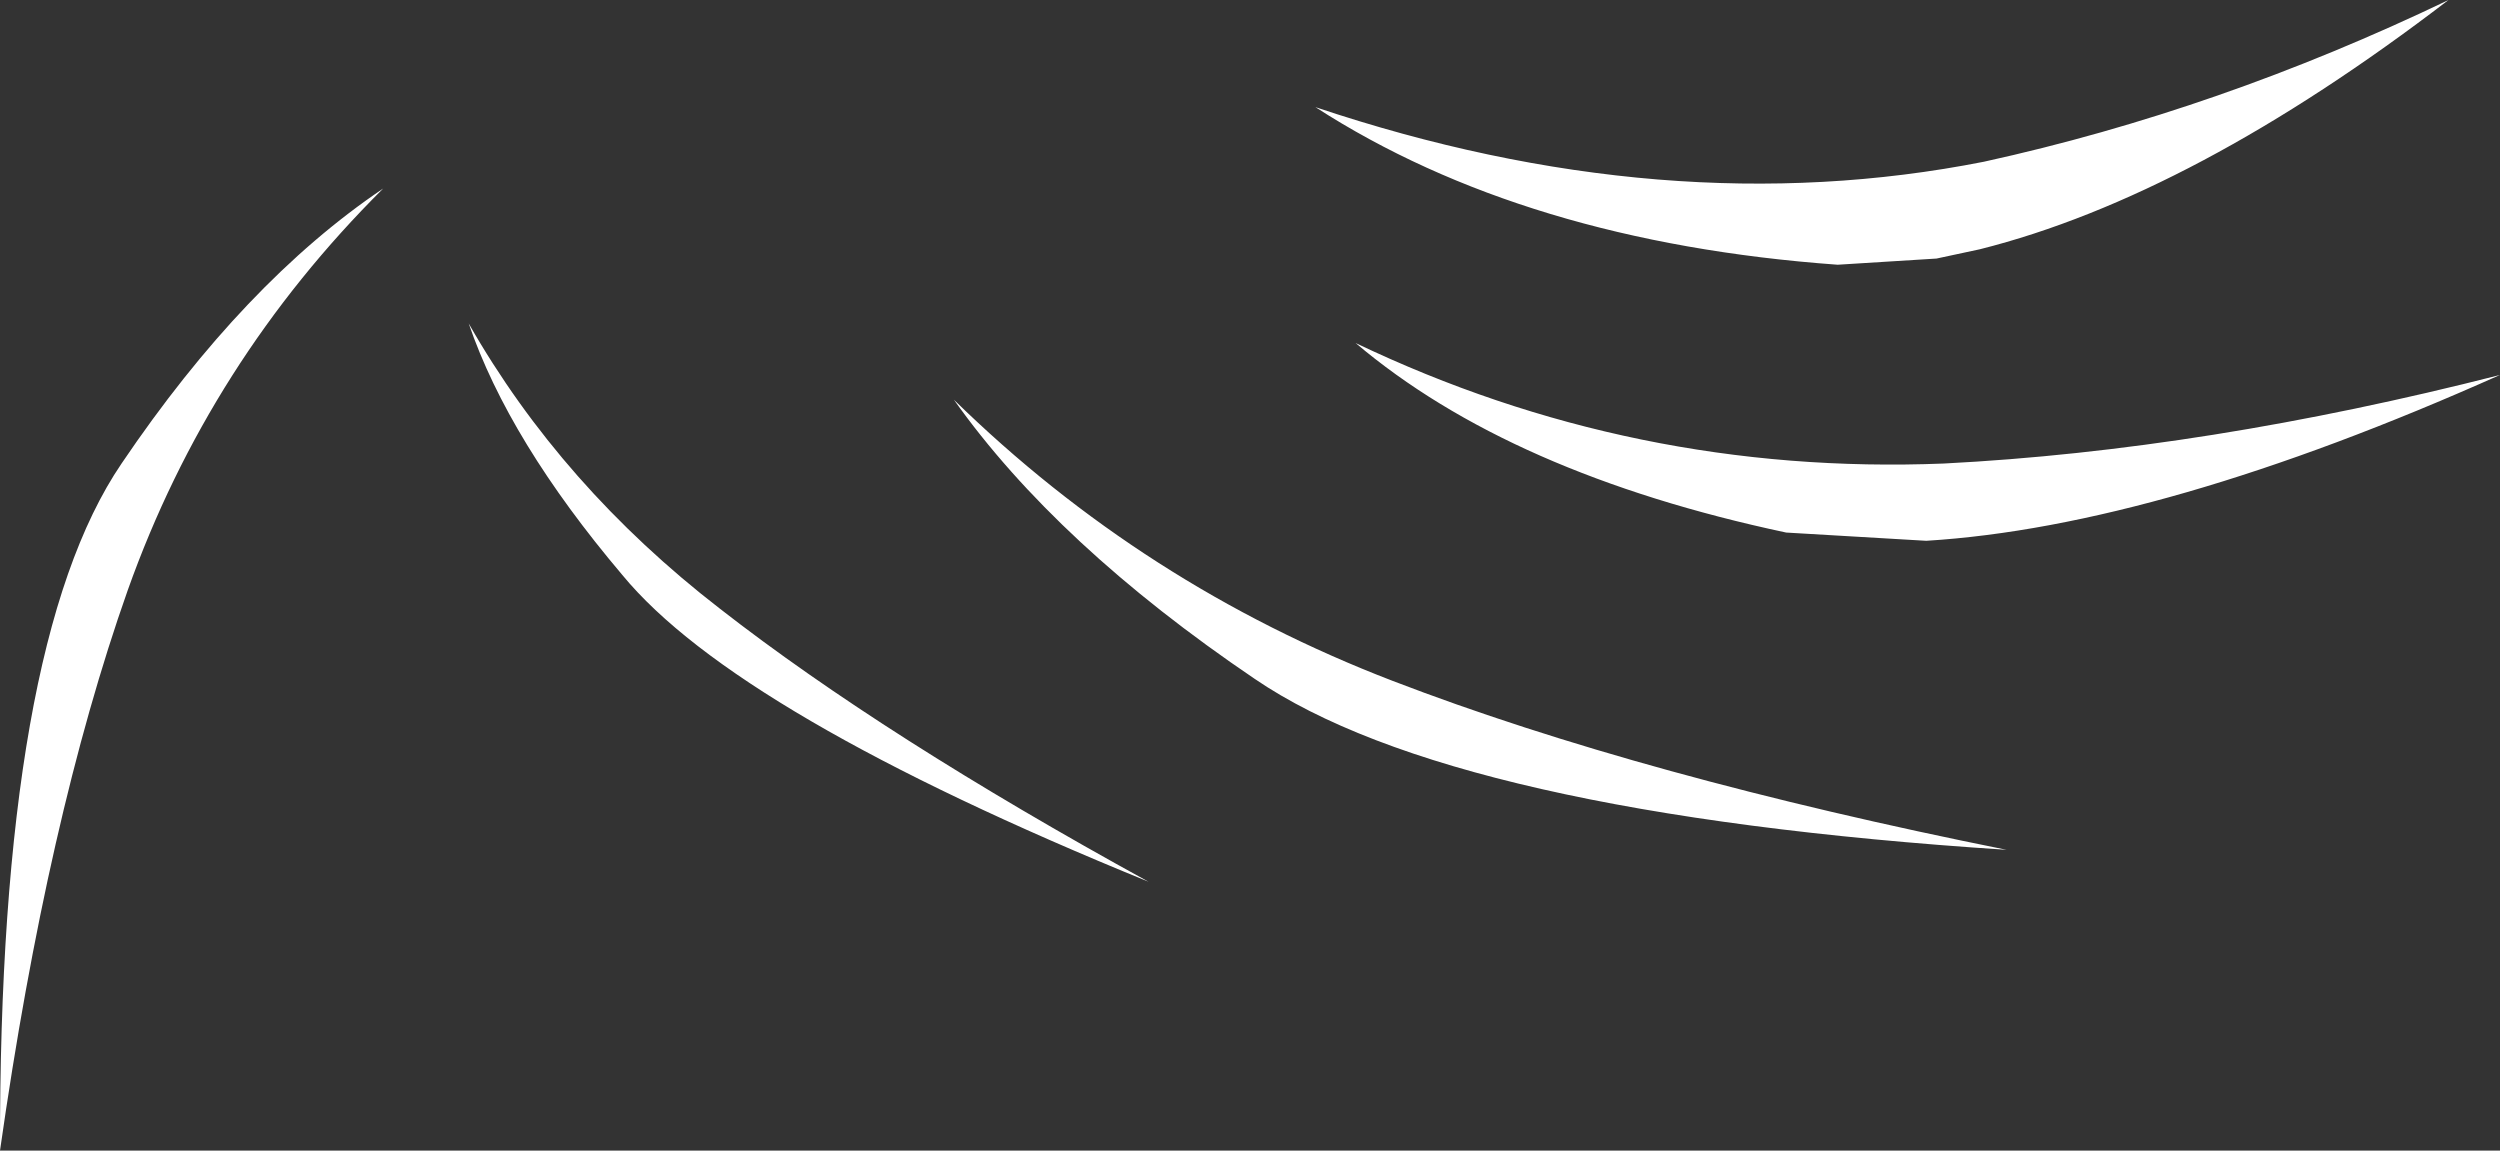 <?xml version="1.0" encoding="UTF-8" standalone="no"?>
<svg xmlns:xlink="http://www.w3.org/1999/xlink" height="55.85px" width="121.35px" xmlns="http://www.w3.org/2000/svg">
  <rect width="100%" height="100%" fill="#333333" stroke="none"/>
  <g transform="matrix(1.0, 0.0, 0.0, 1.0, 101.25, 22.05)">
    <path d="M-4.95 -14.2 Q6.45 -16.7 17.6 -22.05 5.2 -12.55 -5.15 -9.95 L-7.25 -9.5 -12.05 -9.2 Q-27.25 -10.3 -37.4 -16.85 -20.4 -11.15 -4.95 -14.2 M-14.55 3.8 Q-27.95 0.95 -35.45 -5.4 -21.95 1.05 -6.9 0.45 5.8 -0.2 20.1 -3.85 3.65 3.5 -7.75 4.2 L-14.55 3.8 M-40.35 10.9 Q-49.95 4.4 -54.95 -2.65 -45.75 6.35 -33.65 11.0 -21.55 15.65 -3.85 19.2 -30.75 17.45 -40.35 10.9 M-71.05 5.85 Q-76.55 -0.65 -78.5 -6.35 -74.0 1.55 -66.3 7.5 -58.35 13.7 -45.5 20.75 -65.5 12.6 -71.05 5.85 M-95.35 0.45 Q-89.4 -8.35 -82.65 -12.9 -91.1 -4.5 -95.05 6.6 -98.95 17.65 -101.25 33.8 -101.3 9.2 -95.35 0.45" fill="#ffffff" fill-rule="evenodd" stroke="none"/>
  </g>
</svg>
